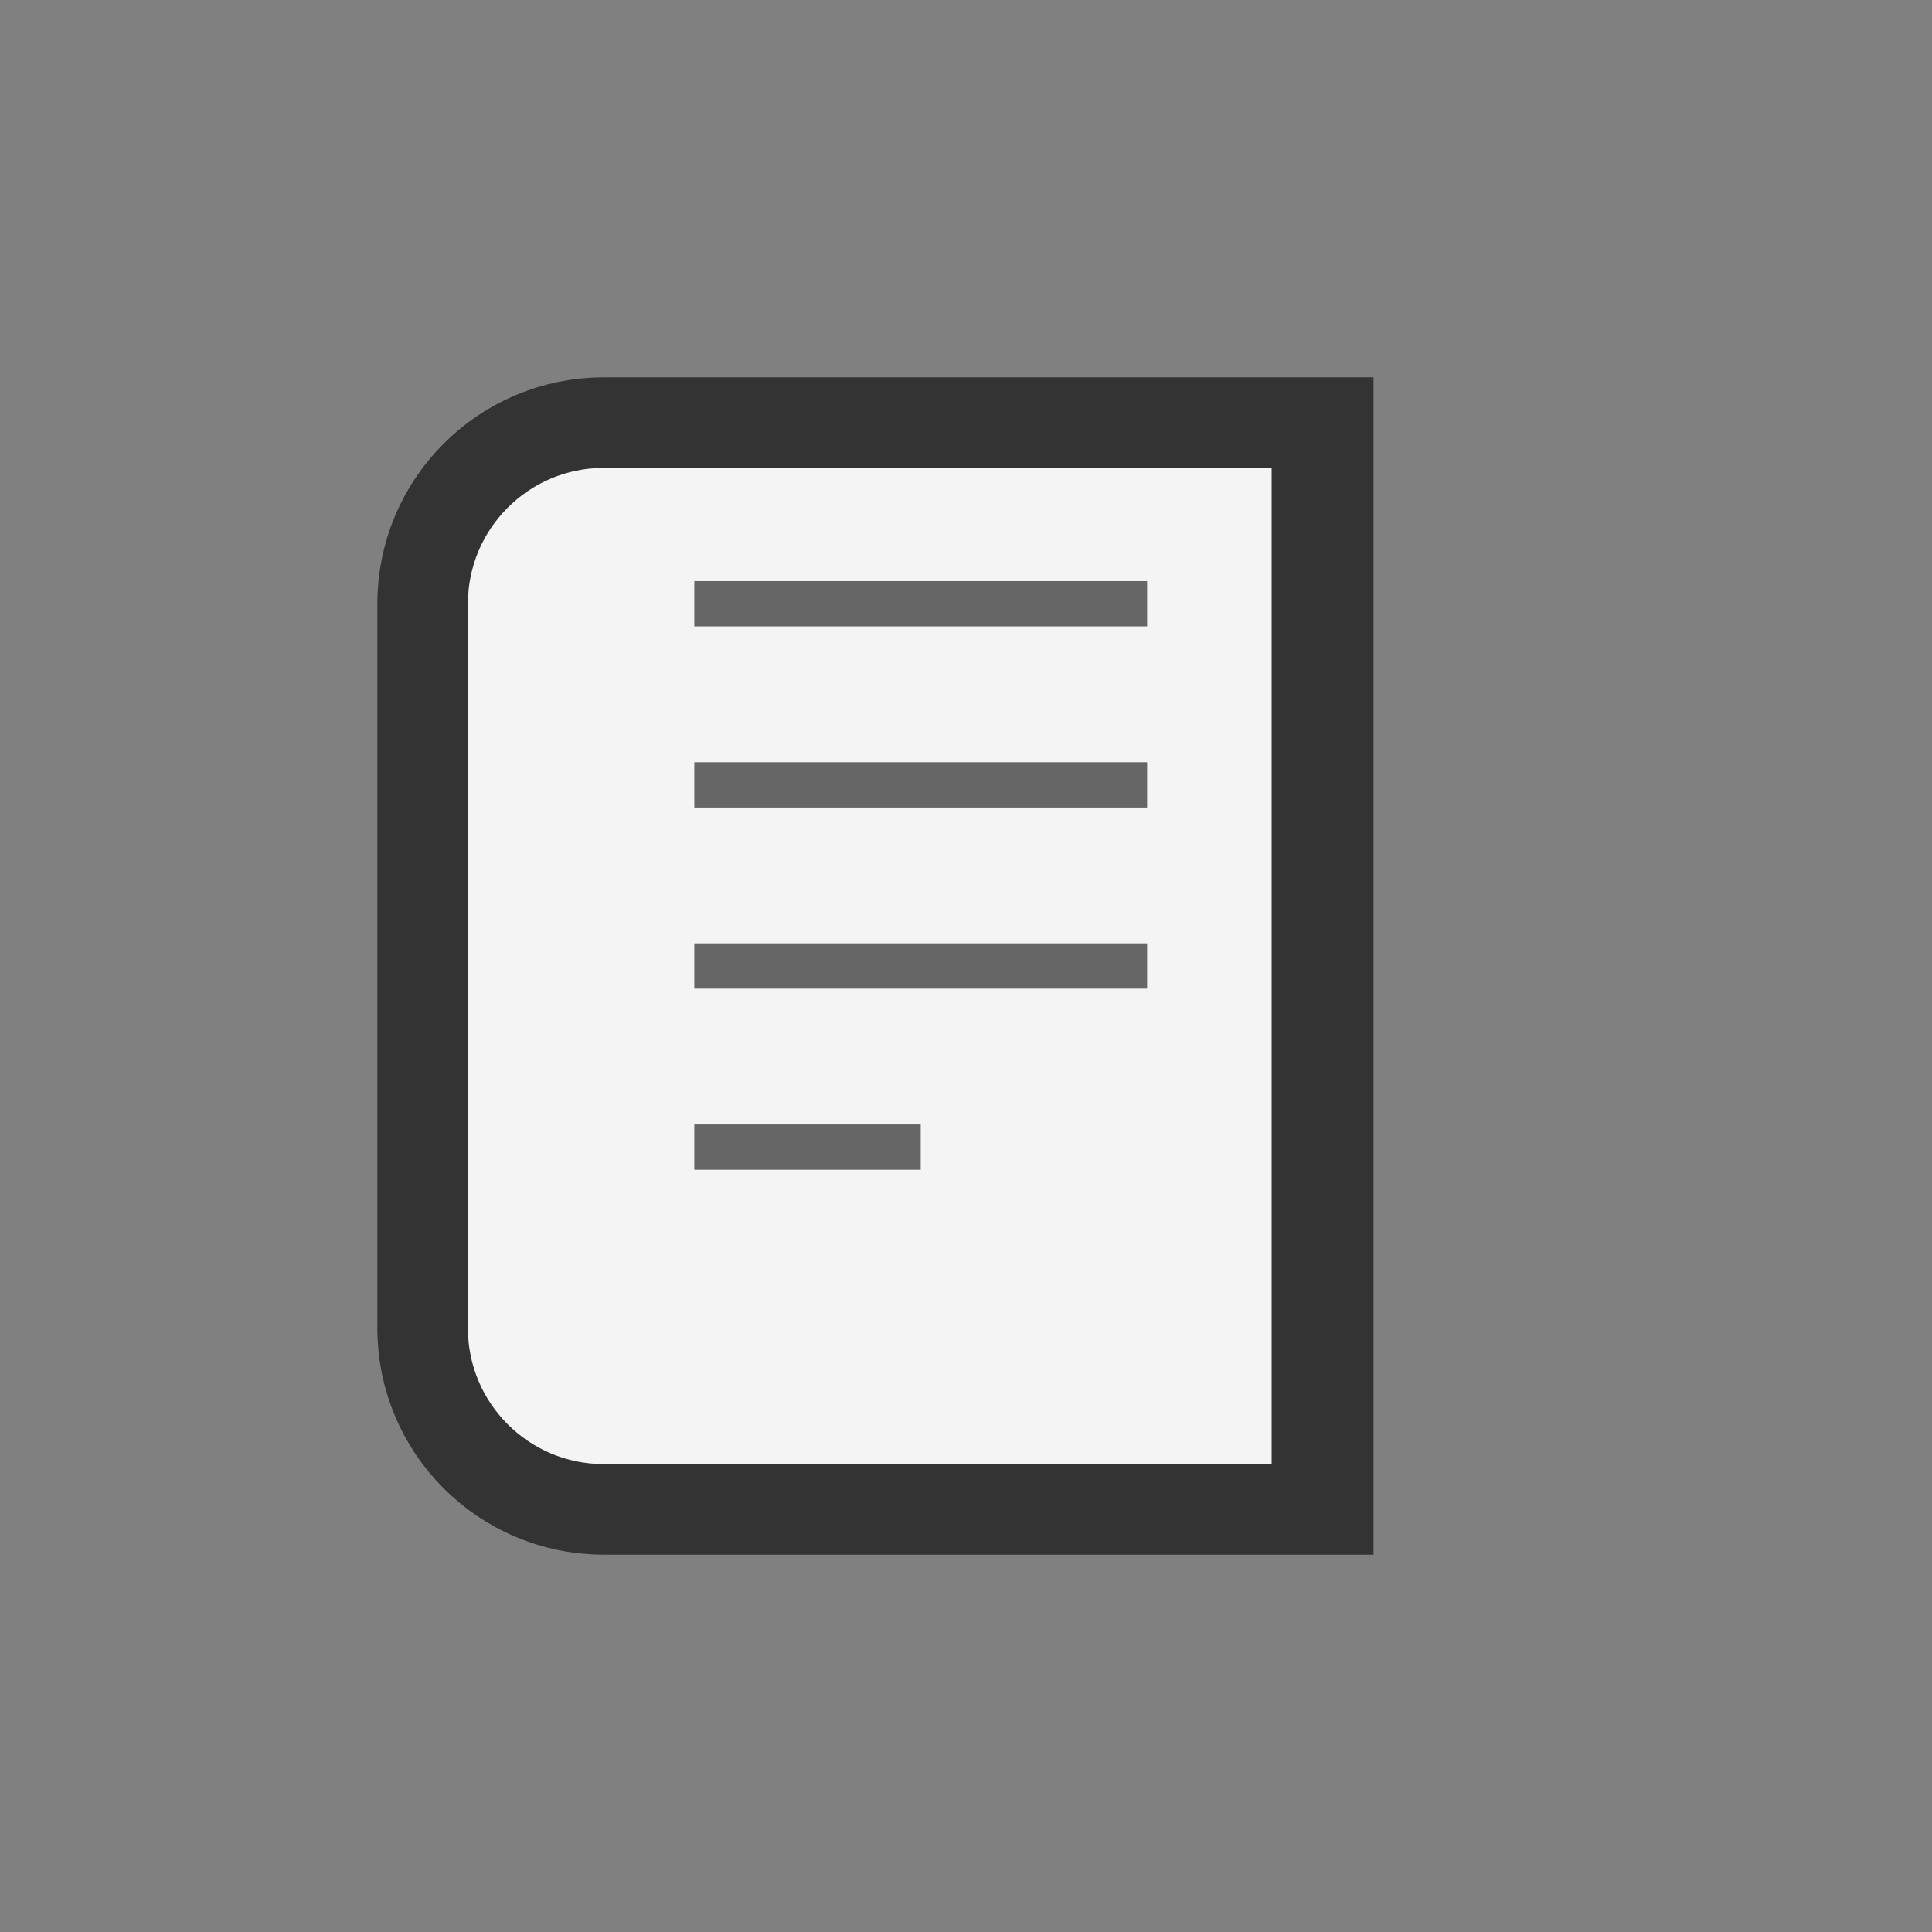 <?xml version="1.0" encoding="UTF-8"?>
<svg width="512" height="512" viewBox="0 0 512 512" xmlns="http://www.w3.org/2000/svg">
    <rect x="0" y="0" width="512" height="512" fill="#808080" stroke="none"/>
    <rect width="512" height="512" fill="none"/>
    <g transform="translate(64,64) scale(0.75,0.75)">
        <!-- Book base -->
        <path d="M128 64h256v384H128c-35.35 0-64-28.65-64-64V128c0-35.35 28.65-64 64-64z" fill="#f4f4f4"/>
        <path d="M384 64v384H128c-35.35 0-64-28.65-64-64V128c0-35.35 28.65-64 64-64h256z" fill="none" stroke="#333" stroke-width="32"/>
        <!-- Pages -->
        <path d="M368 64v384" fill="none" stroke="#333" stroke-width="8"/>
        <!-- Recipe lines -->
        <line x1="160" y1="128" x2="320" y2="128" stroke="#666" stroke-width="16"/>
        <line x1="160" y1="192" x2="320" y2="192" stroke="#666" stroke-width="16"/>
        <line x1="160" y1="256" x2="320" y2="256" stroke="#666" stroke-width="16"/>
        <line x1="160" y1="320" x2="240" y2="320" stroke="#666" stroke-width="16"/>
    </g>
</svg>
